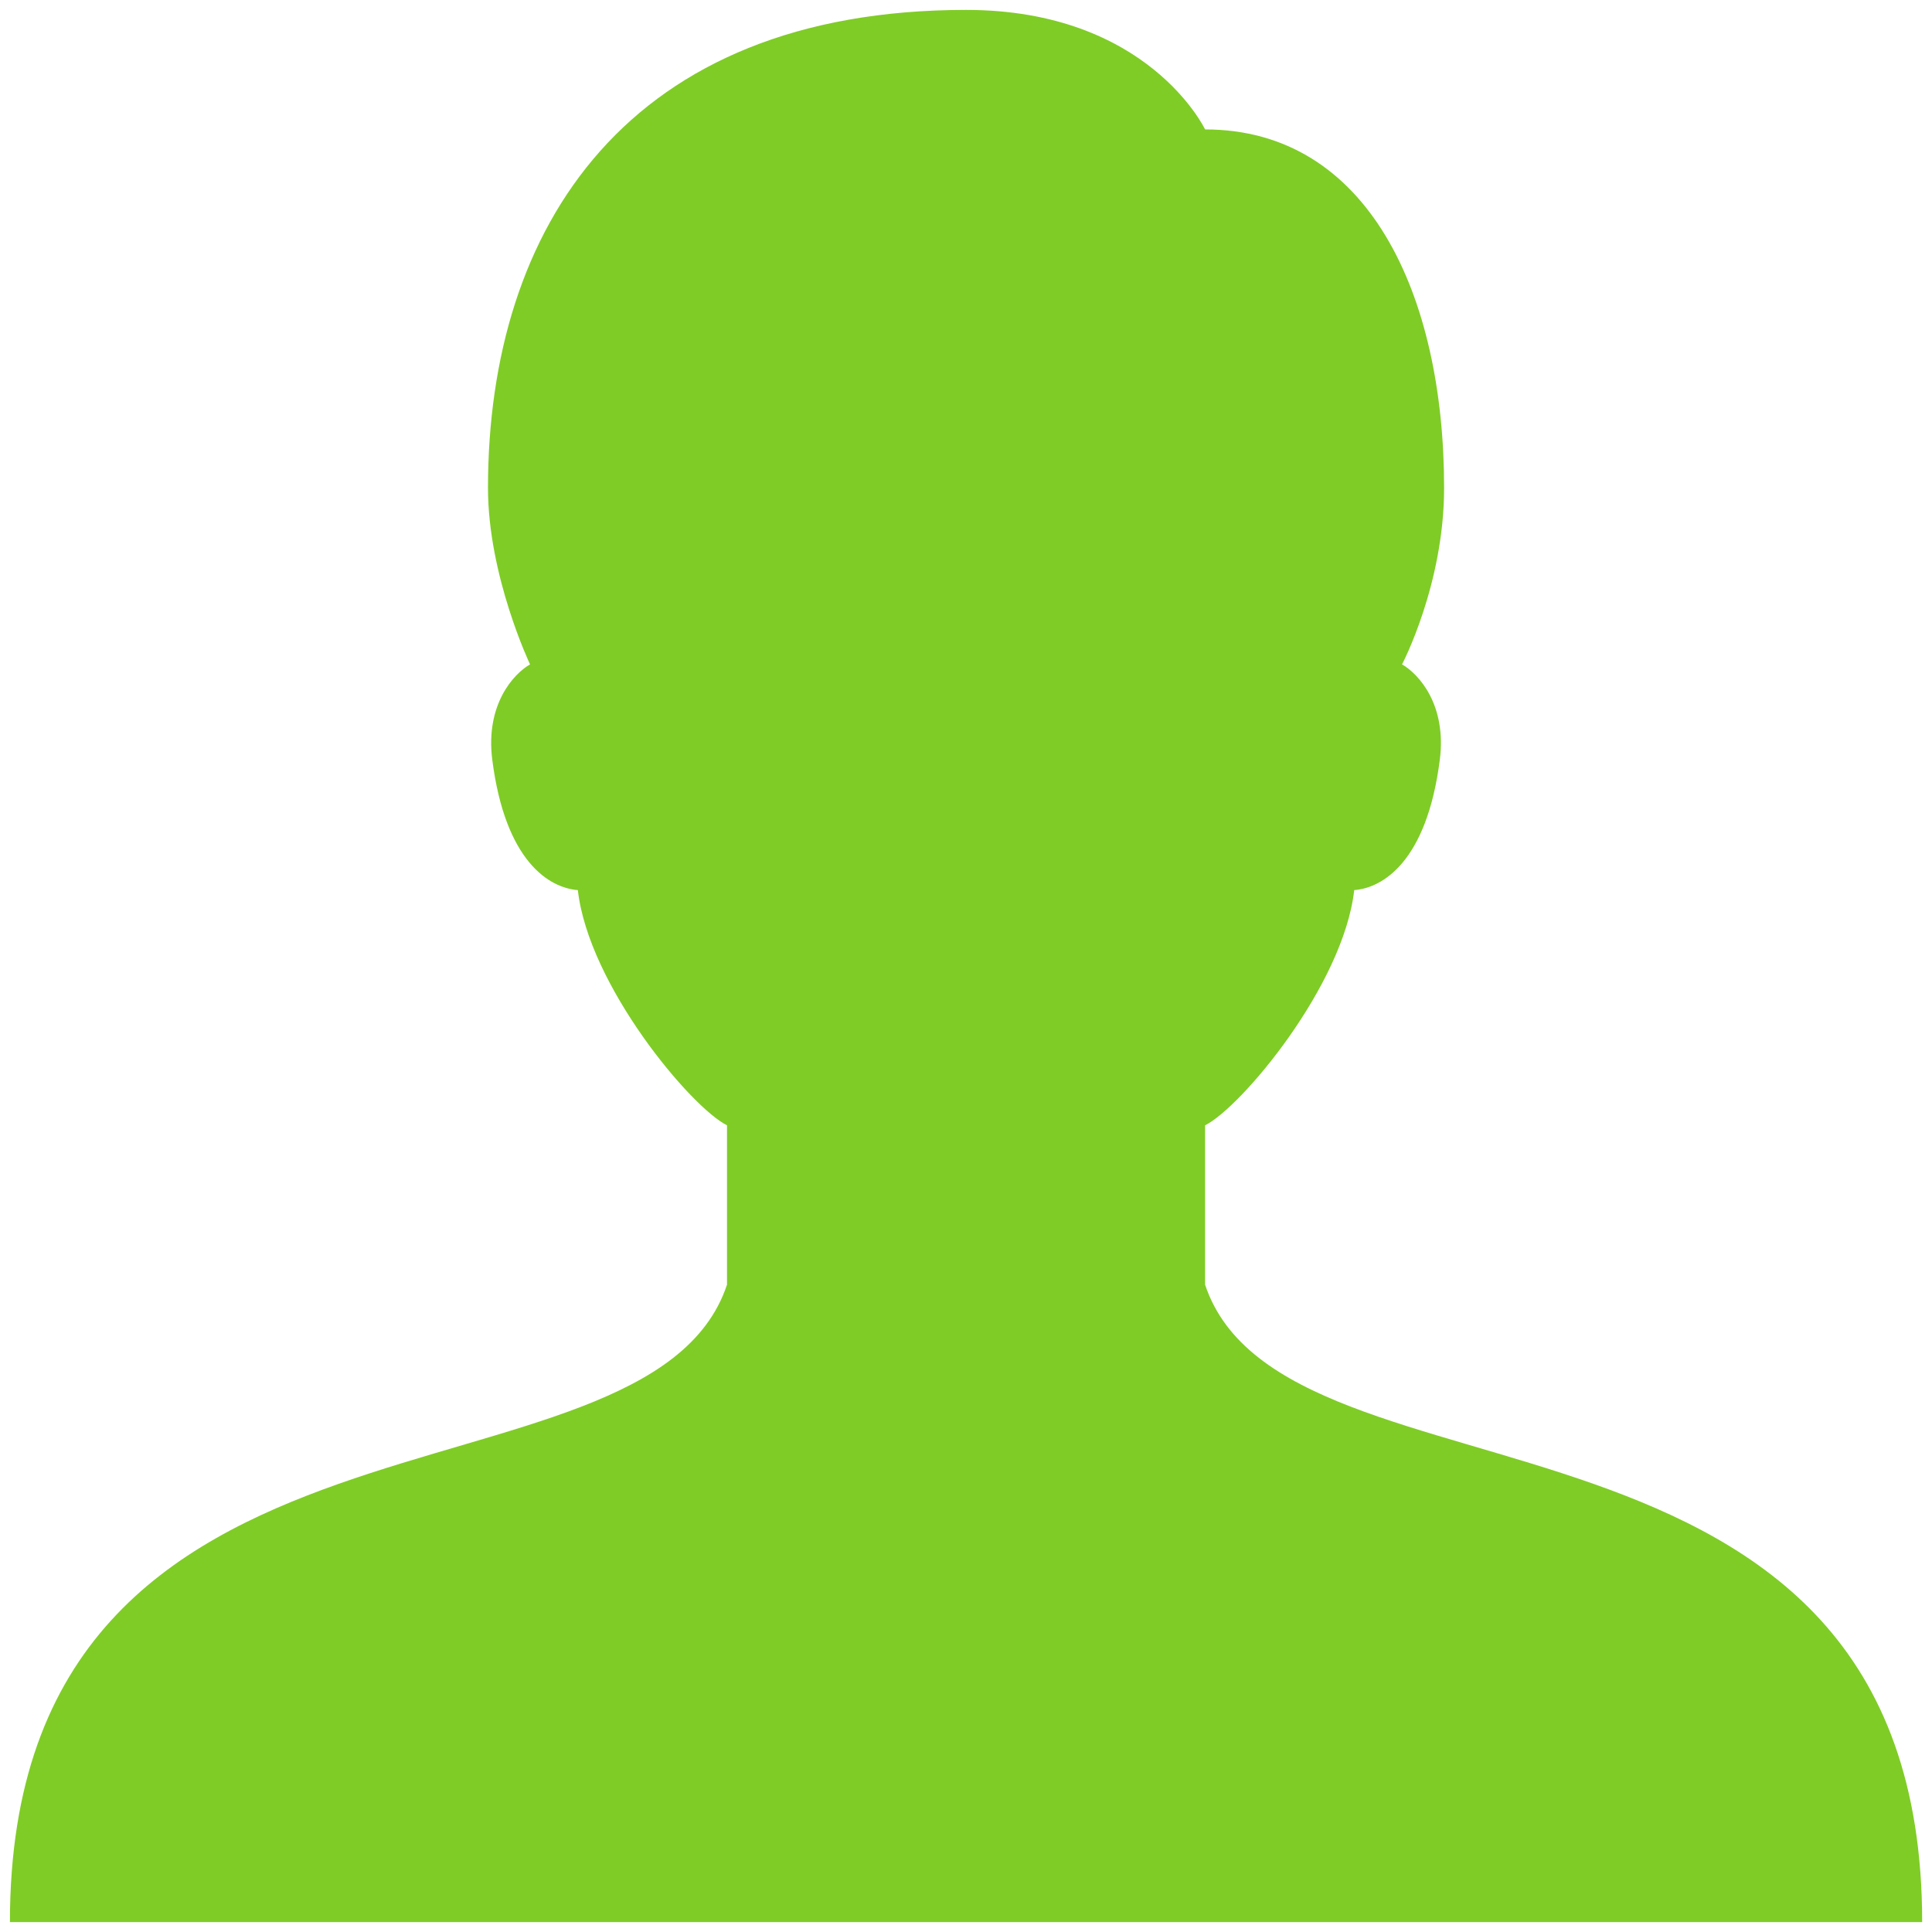 <svg width="124" height="124" viewBox="0 0 124 124" fill="none" xmlns="http://www.w3.org/2000/svg">
<path fill-rule="evenodd" clip-rule="evenodd" d="M77.345 82.453V72.225C79.646 71.085 86.227 63.25 86.917 57.129C88.728 56.991 91.572 55.329 92.41 48.768C92.86 45.244 91.07 43.265 89.986 42.642C89.986 42.642 92.686 37.512 92.686 31.32C92.686 18.903 87.813 8.307 77.345 8.307C77.345 8.307 73.709 0.636 62.003 0.636C40.31 0.636 31.32 14.551 31.32 31.32C31.32 36.965 34.02 42.642 34.02 42.642C32.936 43.265 31.146 45.25 31.596 48.768C32.435 55.329 35.278 56.991 37.088 57.129C37.779 63.25 44.36 71.085 46.661 72.225V82.453C41.547 97.794 0.637 87.567 0.637 123.364H123.369C123.369 87.567 82.458 97.794 77.345 82.453Z" fill="#7FCC26"/>
</svg>
